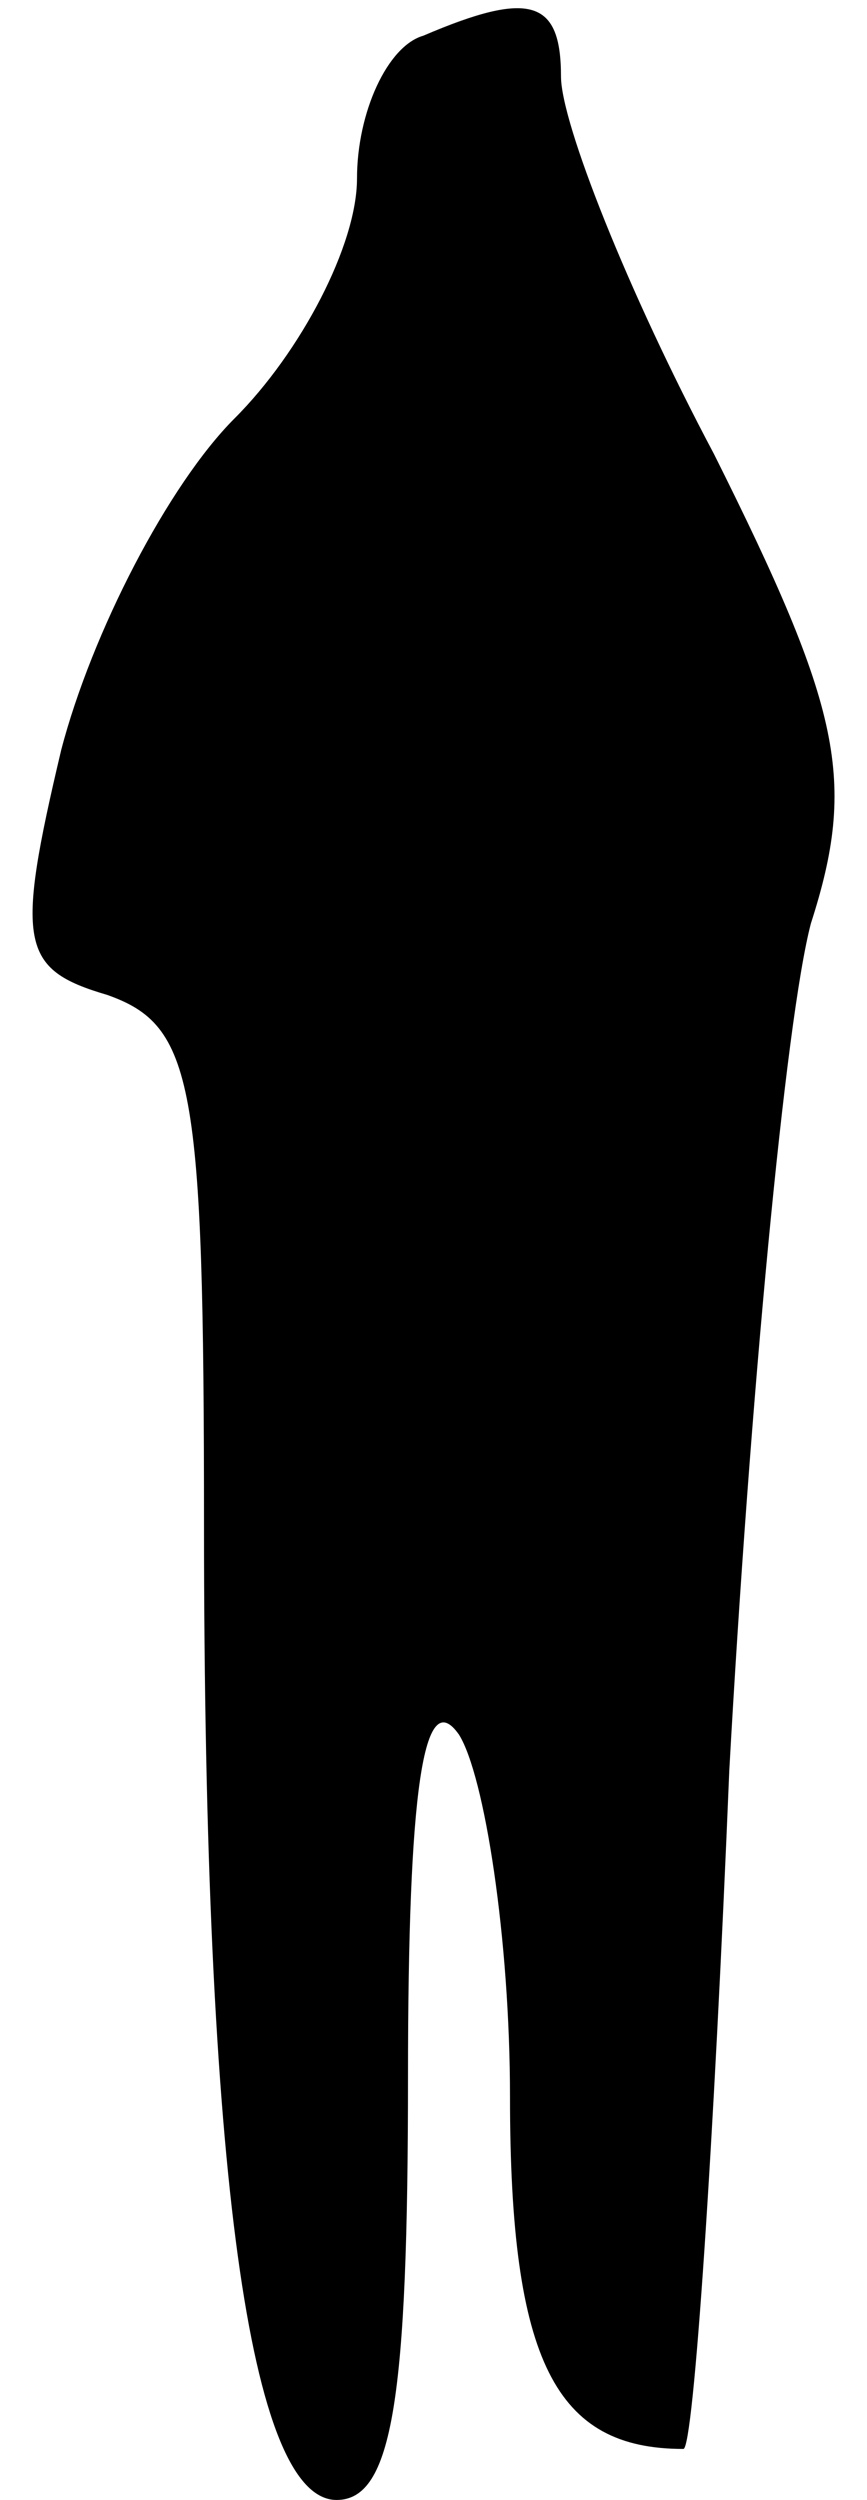 <?xml version="1.0" standalone="no"?>
<!DOCTYPE svg PUBLIC "-//W3C//DTD SVG 20010904//EN"
 "http://www.w3.org/TR/2001/REC-SVG-20010904/DTD/svg10.dtd">
<svg version="1.0" xmlns="http://www.w3.org/2000/svg"
 width="17pt" height="49pt" viewBox="0 0 17 49"
 preserveAspectRatio="xMidYMid meet">
<g transform="translate(0,49) scale(0.1,-0.1)"
fill="#000000" stroke="none">
<path fill="#000000" stroke="none" d="M83 483 c-7 -2 -13 -15 -13 -28 0 -13
-11 -34 -24 -47 -13 -13 -28 -42 -34 -65 -9 -38 -8 -43 9 -48 17 -6 19 -17 19
-104 0 -127 9 -191 26 -191 11 0 14 20 14 83 0 56 3 77 10 67 5 -8 10 -40 10
-71 0 -52 9 -69 34 -69 2 0 6 60 9 133 4 72 11 147 16 166 9 28 6 42 -19 92
-17 32 -30 65 -30 74 0 15 -6 17 -27 8z"/>
</g>
</svg>
